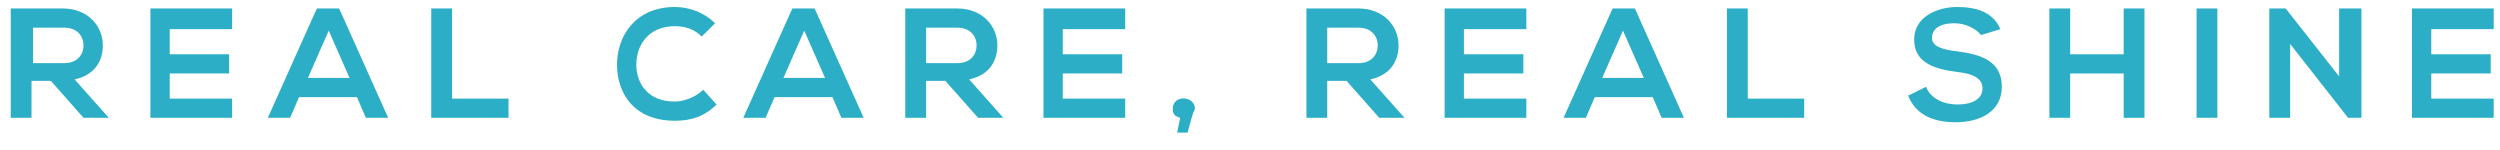 <svg width="100" height="6" viewBox="0 0 100 6" fill="none" xmlns="http://www.w3.org/2000/svg">
<g id="Group">
<path id="Vector" d="M4.352 4.712H3.341L2.034 3.235H1.261V4.712H0.429V0.339C1.142 0.339 1.856 0.339 2.509 0.339C3.52 0.339 4.114 1.048 4.114 1.816C4.114 2.407 3.817 2.998 2.985 3.176L4.352 4.712ZM1.321 1.107V2.526H2.569C3.104 2.526 3.341 2.171 3.341 1.816C3.341 1.462 3.104 1.107 2.569 1.107H1.321Z" fill="#2CAEC7"/>
<path id="Vector_2" d="M9.285 4.712H6.016C6.016 3.235 6.016 1.816 6.016 0.339H9.285V1.166H6.789V2.171H9.166V2.939H6.789V3.944H9.285V4.712Z" fill="#2CAEC7"/>
<path id="Vector_3" d="M14.279 3.885H11.961L11.604 4.712H10.713L12.674 0.339H13.566L15.527 4.712H14.635L14.279 3.885ZM13.149 1.225L12.317 3.117H13.982L13.149 1.225Z" fill="#2CAEC7"/>
<path id="Vector_4" d="M18.082 0.339V3.944H20.341V4.712H17.25V0.339H18.082Z" fill="#2CAEC7"/>
<path id="Vector_5" d="M28.663 4.18C28.188 4.653 27.652 4.83 26.999 4.83C25.334 4.83 24.681 3.708 24.681 2.585C24.681 1.462 25.394 0.28 26.999 0.28C27.593 0.28 28.188 0.516 28.604 0.93L28.069 1.462C27.771 1.166 27.415 1.048 26.999 1.048C25.929 1.048 25.453 1.816 25.453 2.585C25.453 3.294 25.869 4.062 26.999 4.062C27.355 4.062 27.831 3.885 28.128 3.589L28.663 4.18Z" fill="#2CAEC7"/>
<path id="Vector_6" d="M33.299 3.885H30.981L30.624 4.712H29.732L31.694 0.339H32.585L34.547 4.712H33.655L33.299 3.885ZM32.169 1.225L31.337 3.117H33.002L32.169 1.225Z" fill="#2CAEC7"/>
<path id="Vector_7" d="M40.133 4.712H39.123L37.815 3.235H37.043V4.712H36.211V0.339C36.924 0.339 37.637 0.339 38.291 0.339C39.301 0.339 39.896 1.048 39.896 1.816C39.896 2.407 39.599 2.998 38.766 3.176L40.133 4.712ZM37.043 1.107V2.526H38.291C38.826 2.526 39.064 2.171 39.064 1.816C39.064 1.462 38.826 1.107 38.291 1.107H37.043Z" fill="#2CAEC7"/>
<path id="Vector_8" d="M45.008 4.712H41.739C41.739 3.235 41.739 1.816 41.739 0.339H45.008V1.166H42.511V2.171H44.889V2.939H42.511V3.944H45.008V4.712Z" fill="#2CAEC7"/>
<path id="Vector_9" d="M47.503 5.304H47.087L47.206 4.713C47.028 4.654 46.909 4.595 46.909 4.358C46.909 3.767 47.8 3.826 47.8 4.358C47.741 4.477 47.741 4.418 47.503 5.304Z" fill="#2CAEC7"/>
<path id="Vector_10" d="M56.18 4.712H55.169L53.862 3.235H53.089V4.712H52.257V0.339C52.97 0.339 53.683 0.339 54.337 0.339C55.348 0.339 55.942 1.048 55.942 1.816C55.942 2.407 55.645 2.998 54.813 3.176L56.18 4.712ZM53.089 1.107V2.526H54.337C54.872 2.526 55.11 2.171 55.11 1.816C55.11 1.462 54.872 1.107 54.337 1.107H53.089Z" fill="#2CAEC7"/>
<path id="Vector_11" d="M61.054 4.712H57.785C57.785 3.235 57.785 1.816 57.785 0.339H61.054V1.166H58.557V2.171H60.935V2.939H58.557V3.944H61.054V4.712Z" fill="#2CAEC7"/>
<path id="Vector_12" d="M66.109 3.885H63.791L63.434 4.712H62.543L64.504 0.339H65.396L67.357 4.712H66.466L66.109 3.885ZM64.92 1.225L64.088 3.117H65.752L64.92 1.225Z" fill="#2CAEC7"/>
<path id="Vector_13" d="M69.91 0.339V3.944H72.168V4.712H69.078V0.339H69.91Z" fill="#2CAEC7"/>
<path id="Vector_14" d="M79.241 1.403C79.063 1.166 78.647 0.93 78.171 0.93C77.577 0.93 77.279 1.166 77.279 1.521C77.279 1.875 77.755 1.994 78.29 2.053C79.181 2.171 80.073 2.407 80.073 3.471C80.073 4.476 79.181 4.89 78.23 4.89C77.339 4.89 76.626 4.594 76.328 3.826L77.042 3.471C77.22 3.944 77.755 4.18 78.29 4.18C78.825 4.18 79.3 4.003 79.3 3.53C79.3 3.117 78.884 2.939 78.29 2.88C77.398 2.762 76.566 2.526 76.566 1.58C76.566 0.693 77.458 0.28 78.29 0.28C79.003 0.28 79.716 0.457 80.014 1.166L79.241 1.403Z" fill="#2CAEC7"/>
<path id="Vector_15" d="M84.947 4.712V2.939H82.807V4.712H81.975V0.339H82.807V2.171H84.947V0.339H85.779V4.712H84.947Z" fill="#2CAEC7"/>
<path id="Vector_16" d="M87.863 4.712V0.339H88.695V4.712H87.863Z" fill="#2CAEC7"/>
<path id="Vector_17" d="M93.626 0.339H94.458V4.712H93.923L91.605 1.757V4.712H90.773V0.339H91.427L93.566 3.057V0.339H93.626Z" fill="#2CAEC7"/>
<path id="Vector_18" d="M99.748 4.712H96.478C96.478 3.235 96.478 1.816 96.478 0.339H99.748V1.166H97.251V2.171H99.629V2.939H97.251V3.944H99.748V4.712Z" fill="#2CAEC7"/>
</g>
</svg>
